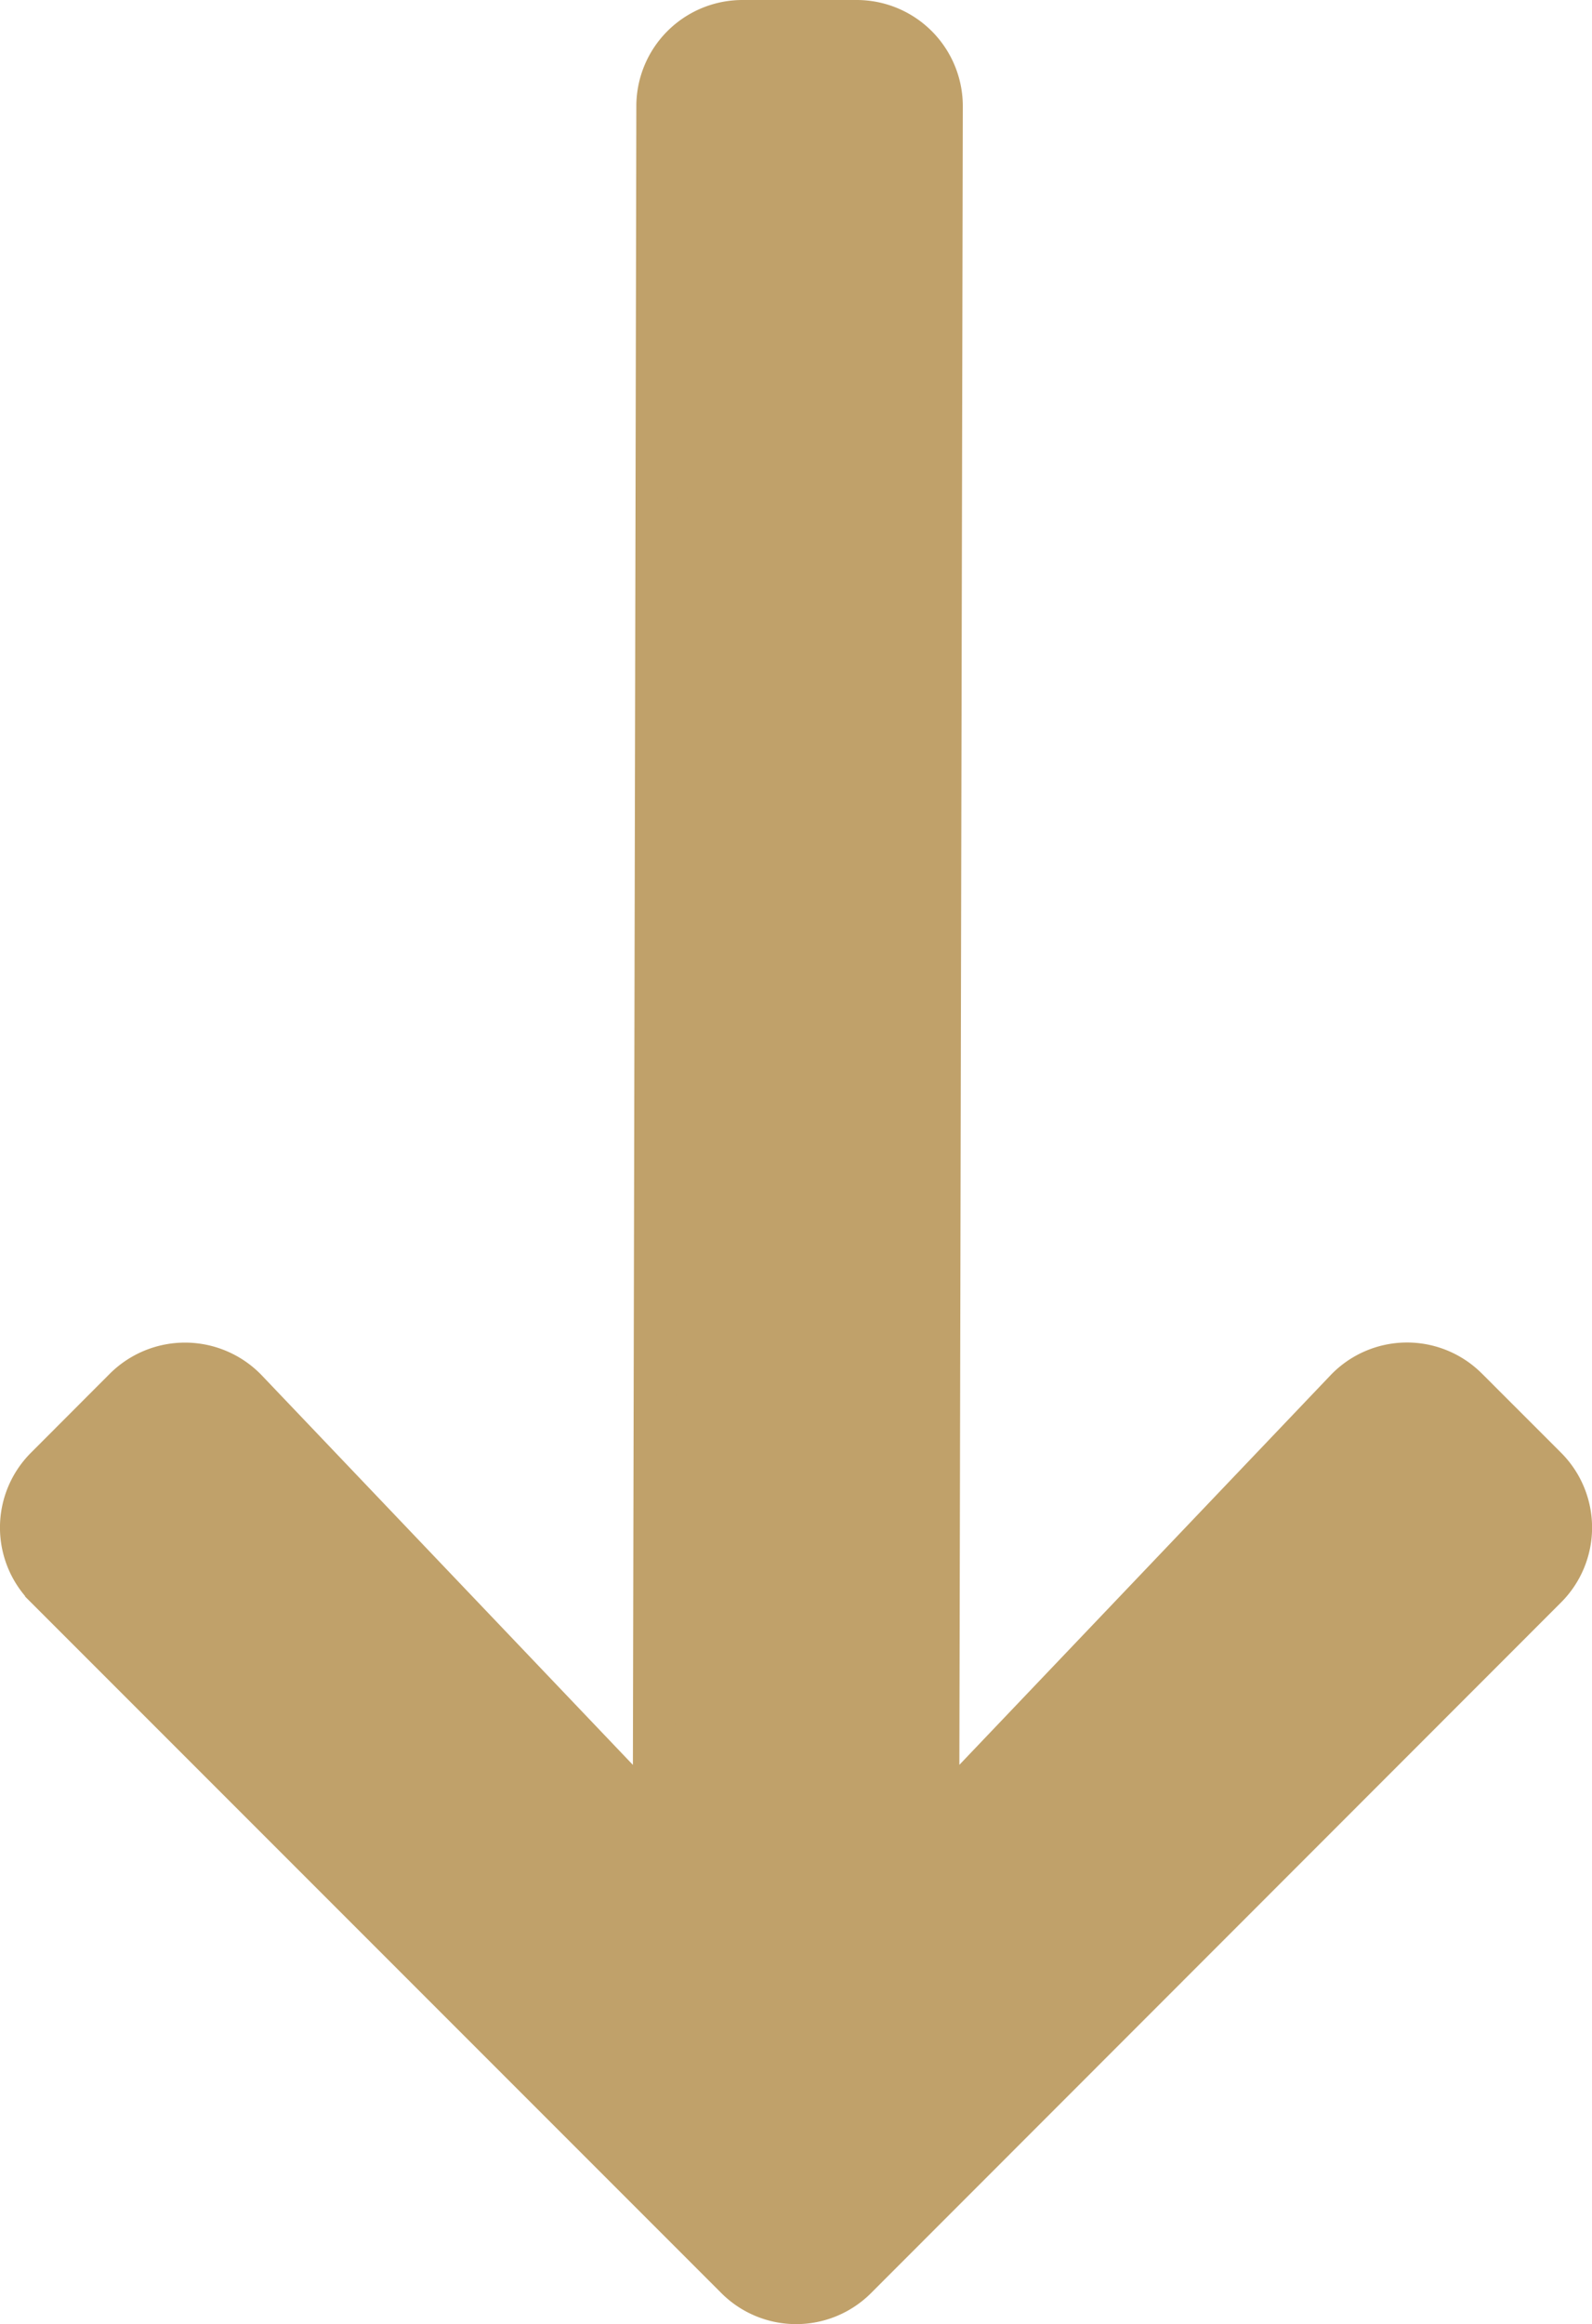 <svg xmlns="http://www.w3.org/2000/svg" width="37.617" height="54.894" viewBox="0 0 37.617 54.894">
  <path id="FontAwsome_arrow-down_" data-name="FontAwsome (arrow-down)" d="M39.815,53.869l1.861,1.861a2,2,0,0,1,0,2.842l-16.292,16.3a2,2,0,0,1-2.842,0l-16.3-16.3a2,2,0,0,1,0-2.842L8.1,53.869a2.015,2.015,0,0,1,2.876.034l9.626,10.1.084-40.423A2.008,2.008,0,0,1,22.7,21.571h2.683A2.008,2.008,0,0,1,27.4,23.584l-.084,40.423,9.626-10.1a2,2,0,0,1,2.876-.034Z" transform="translate(-5.15 -21.071)" fill="#c0a16a" stroke="#c0a16a" stroke-width="1"/>
</svg>
